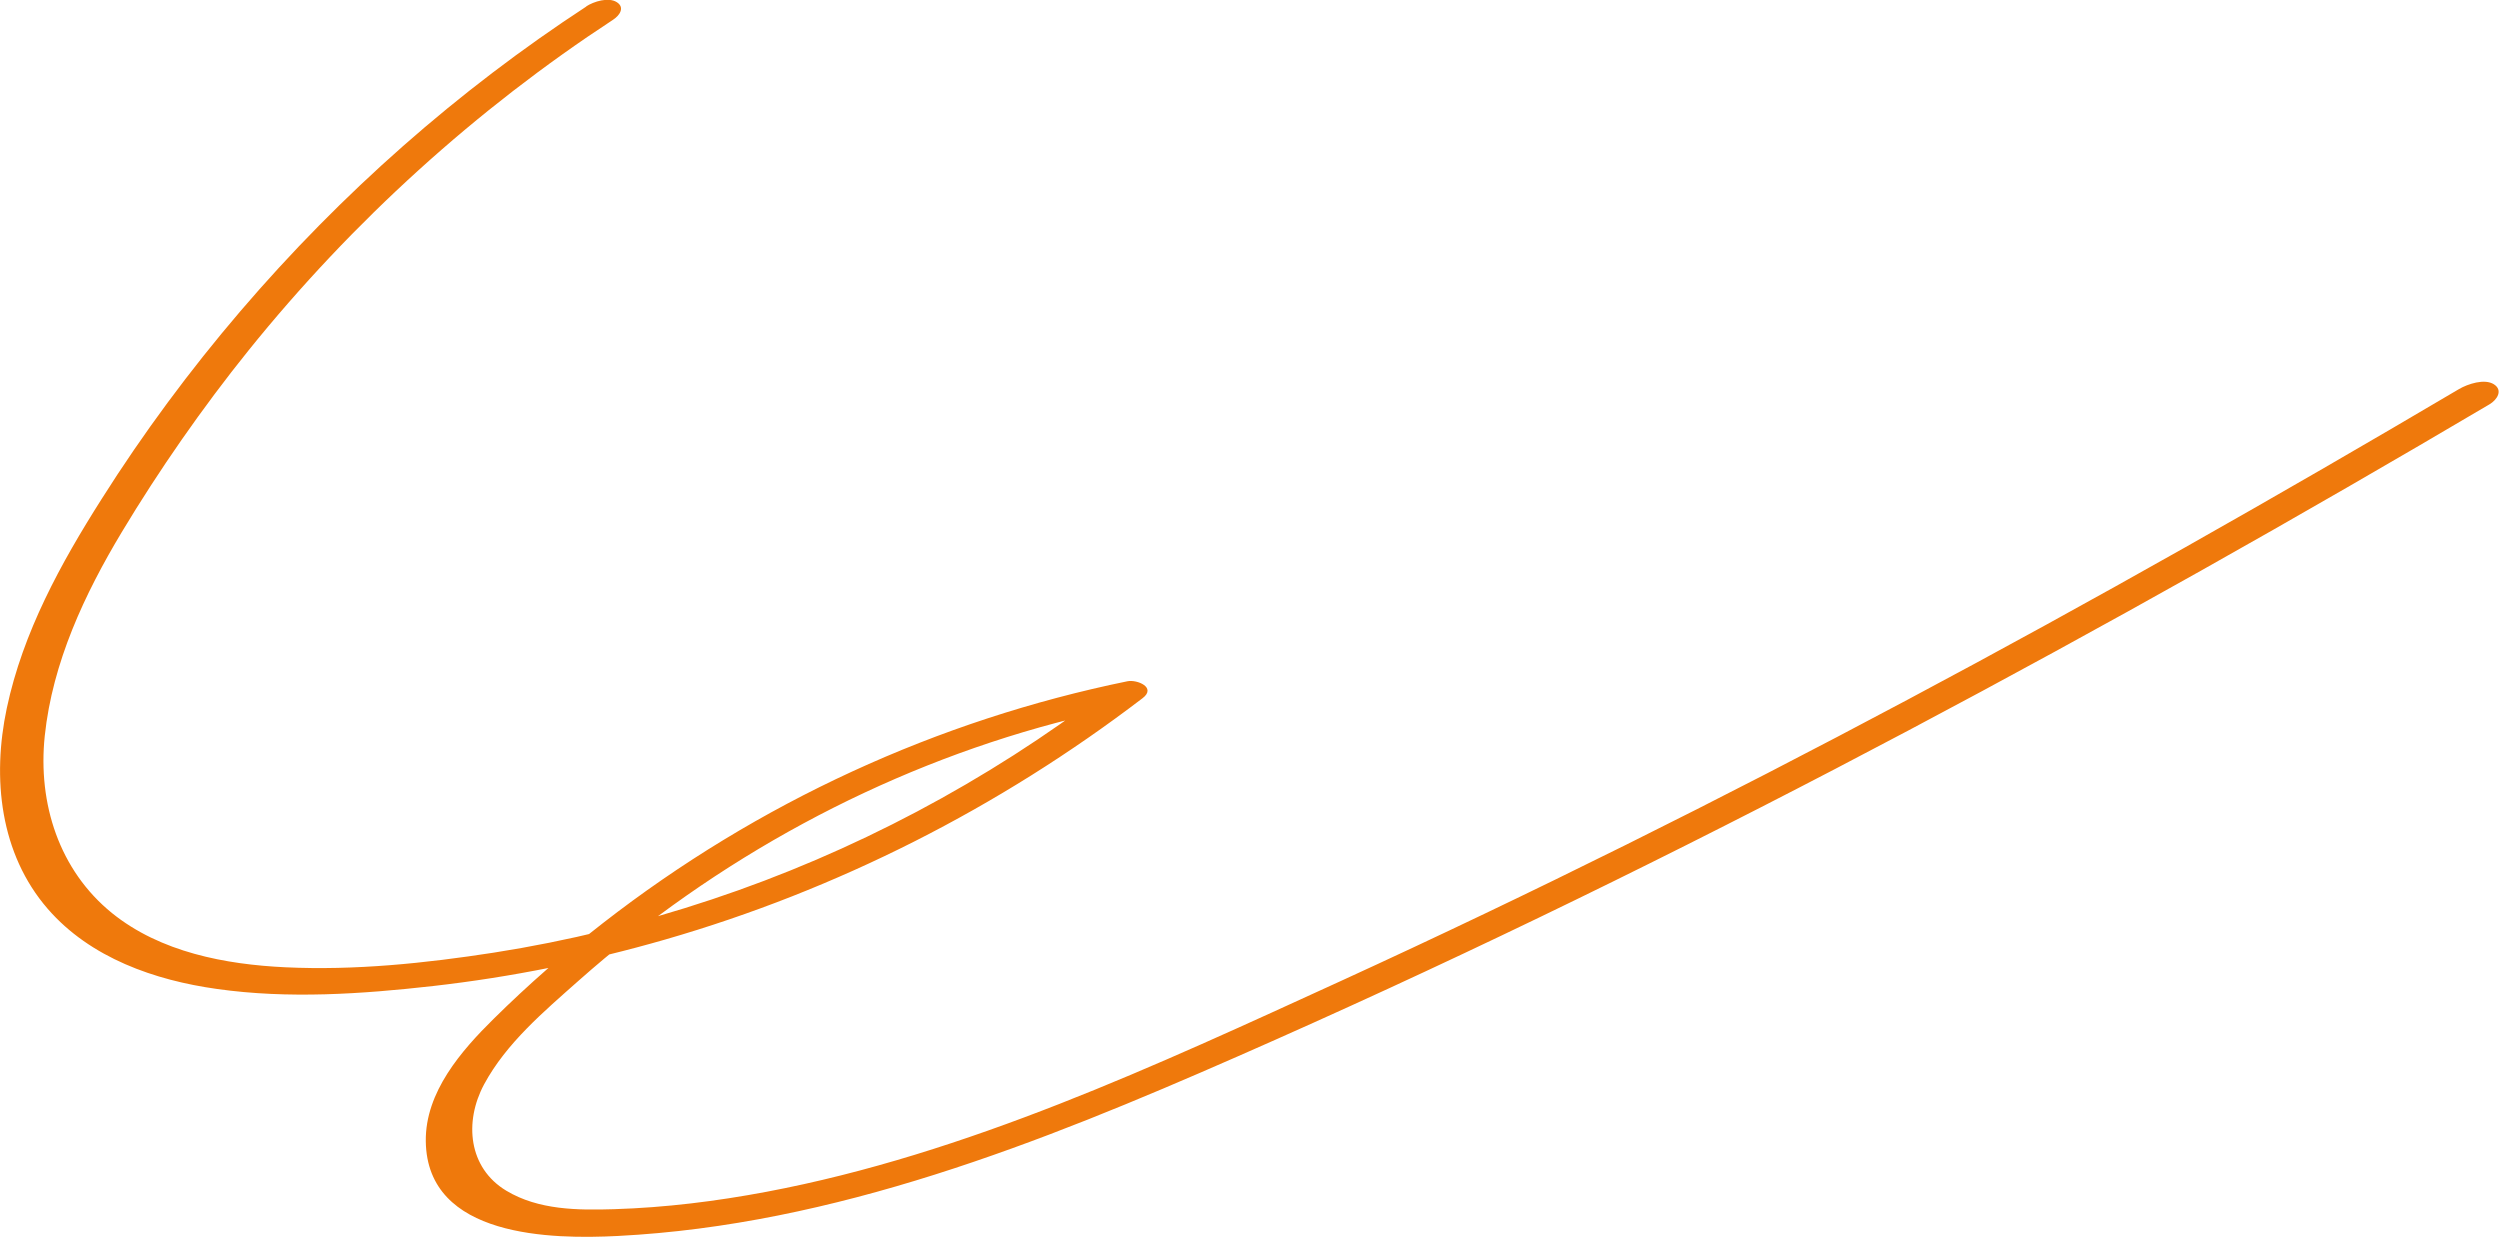 <svg width="95" height="47" viewBox="0 0 95 47" fill="none" xmlns="http://www.w3.org/2000/svg">
<path d="M22.284 0.245C17.397 3.439 12.972 7.341 9.134 11.826C7.215 14.071 5.447 16.455 3.861 18.964C2.31 21.408 0.871 24.023 0.258 26.911C-0.307 29.577 -1.54607e-05 32.443 1.813 34.535C3.438 36.409 5.895 37.252 8.241 37.58C10.96 37.965 13.741 37.775 16.455 37.469C19.436 37.131 22.395 36.534 25.282 35.701C31.808 33.817 37.957 30.702 43.417 26.532C43.959 26.12 43.203 25.814 42.843 25.888C35.633 27.365 28.814 30.489 22.919 35.072C21.466 36.201 20.076 37.414 18.761 38.714C17.539 39.918 16.157 41.496 16.18 43.366C16.224 47.046 20.995 47.092 23.474 46.967C31.711 46.546 39.512 43.445 47.028 40.145C54.709 36.775 62.271 33.109 69.725 29.226C77.18 25.342 84.617 21.204 91.924 16.936C92.817 16.413 93.71 15.89 94.603 15.363C94.892 15.191 95.123 14.83 94.768 14.603C94.412 14.377 93.777 14.59 93.444 14.784C86.531 18.866 79.552 22.829 72.475 26.596C65.407 30.364 58.246 33.938 50.978 37.266C43.941 40.483 36.739 43.852 29.134 45.287C27.219 45.648 25.282 45.889 23.337 45.949C21.959 45.991 20.467 45.986 19.236 45.245C17.801 44.38 17.628 42.635 18.396 41.205C19.241 39.636 20.68 38.427 21.977 37.275C27.215 32.632 33.474 29.239 40.138 27.467C40.956 27.249 41.773 27.055 42.599 26.888L42.026 26.245C37.495 29.702 32.404 32.396 27.05 34.178C24.345 35.081 21.573 35.761 18.761 36.201C16.157 36.604 13.487 36.882 10.849 36.757C8.574 36.65 6.1 36.187 4.256 34.697C2.257 33.077 1.43 30.545 1.701 27.962C1.995 25.171 3.216 22.57 4.629 20.218C6.042 17.867 7.686 15.501 9.44 13.321C13.399 8.406 18.094 4.156 23.297 0.75C23.541 0.592 23.759 0.287 23.439 0.083C23.119 -0.121 22.559 0.06 22.279 0.241L22.284 0.245Z" fill="#EF790C"/>
</svg>
